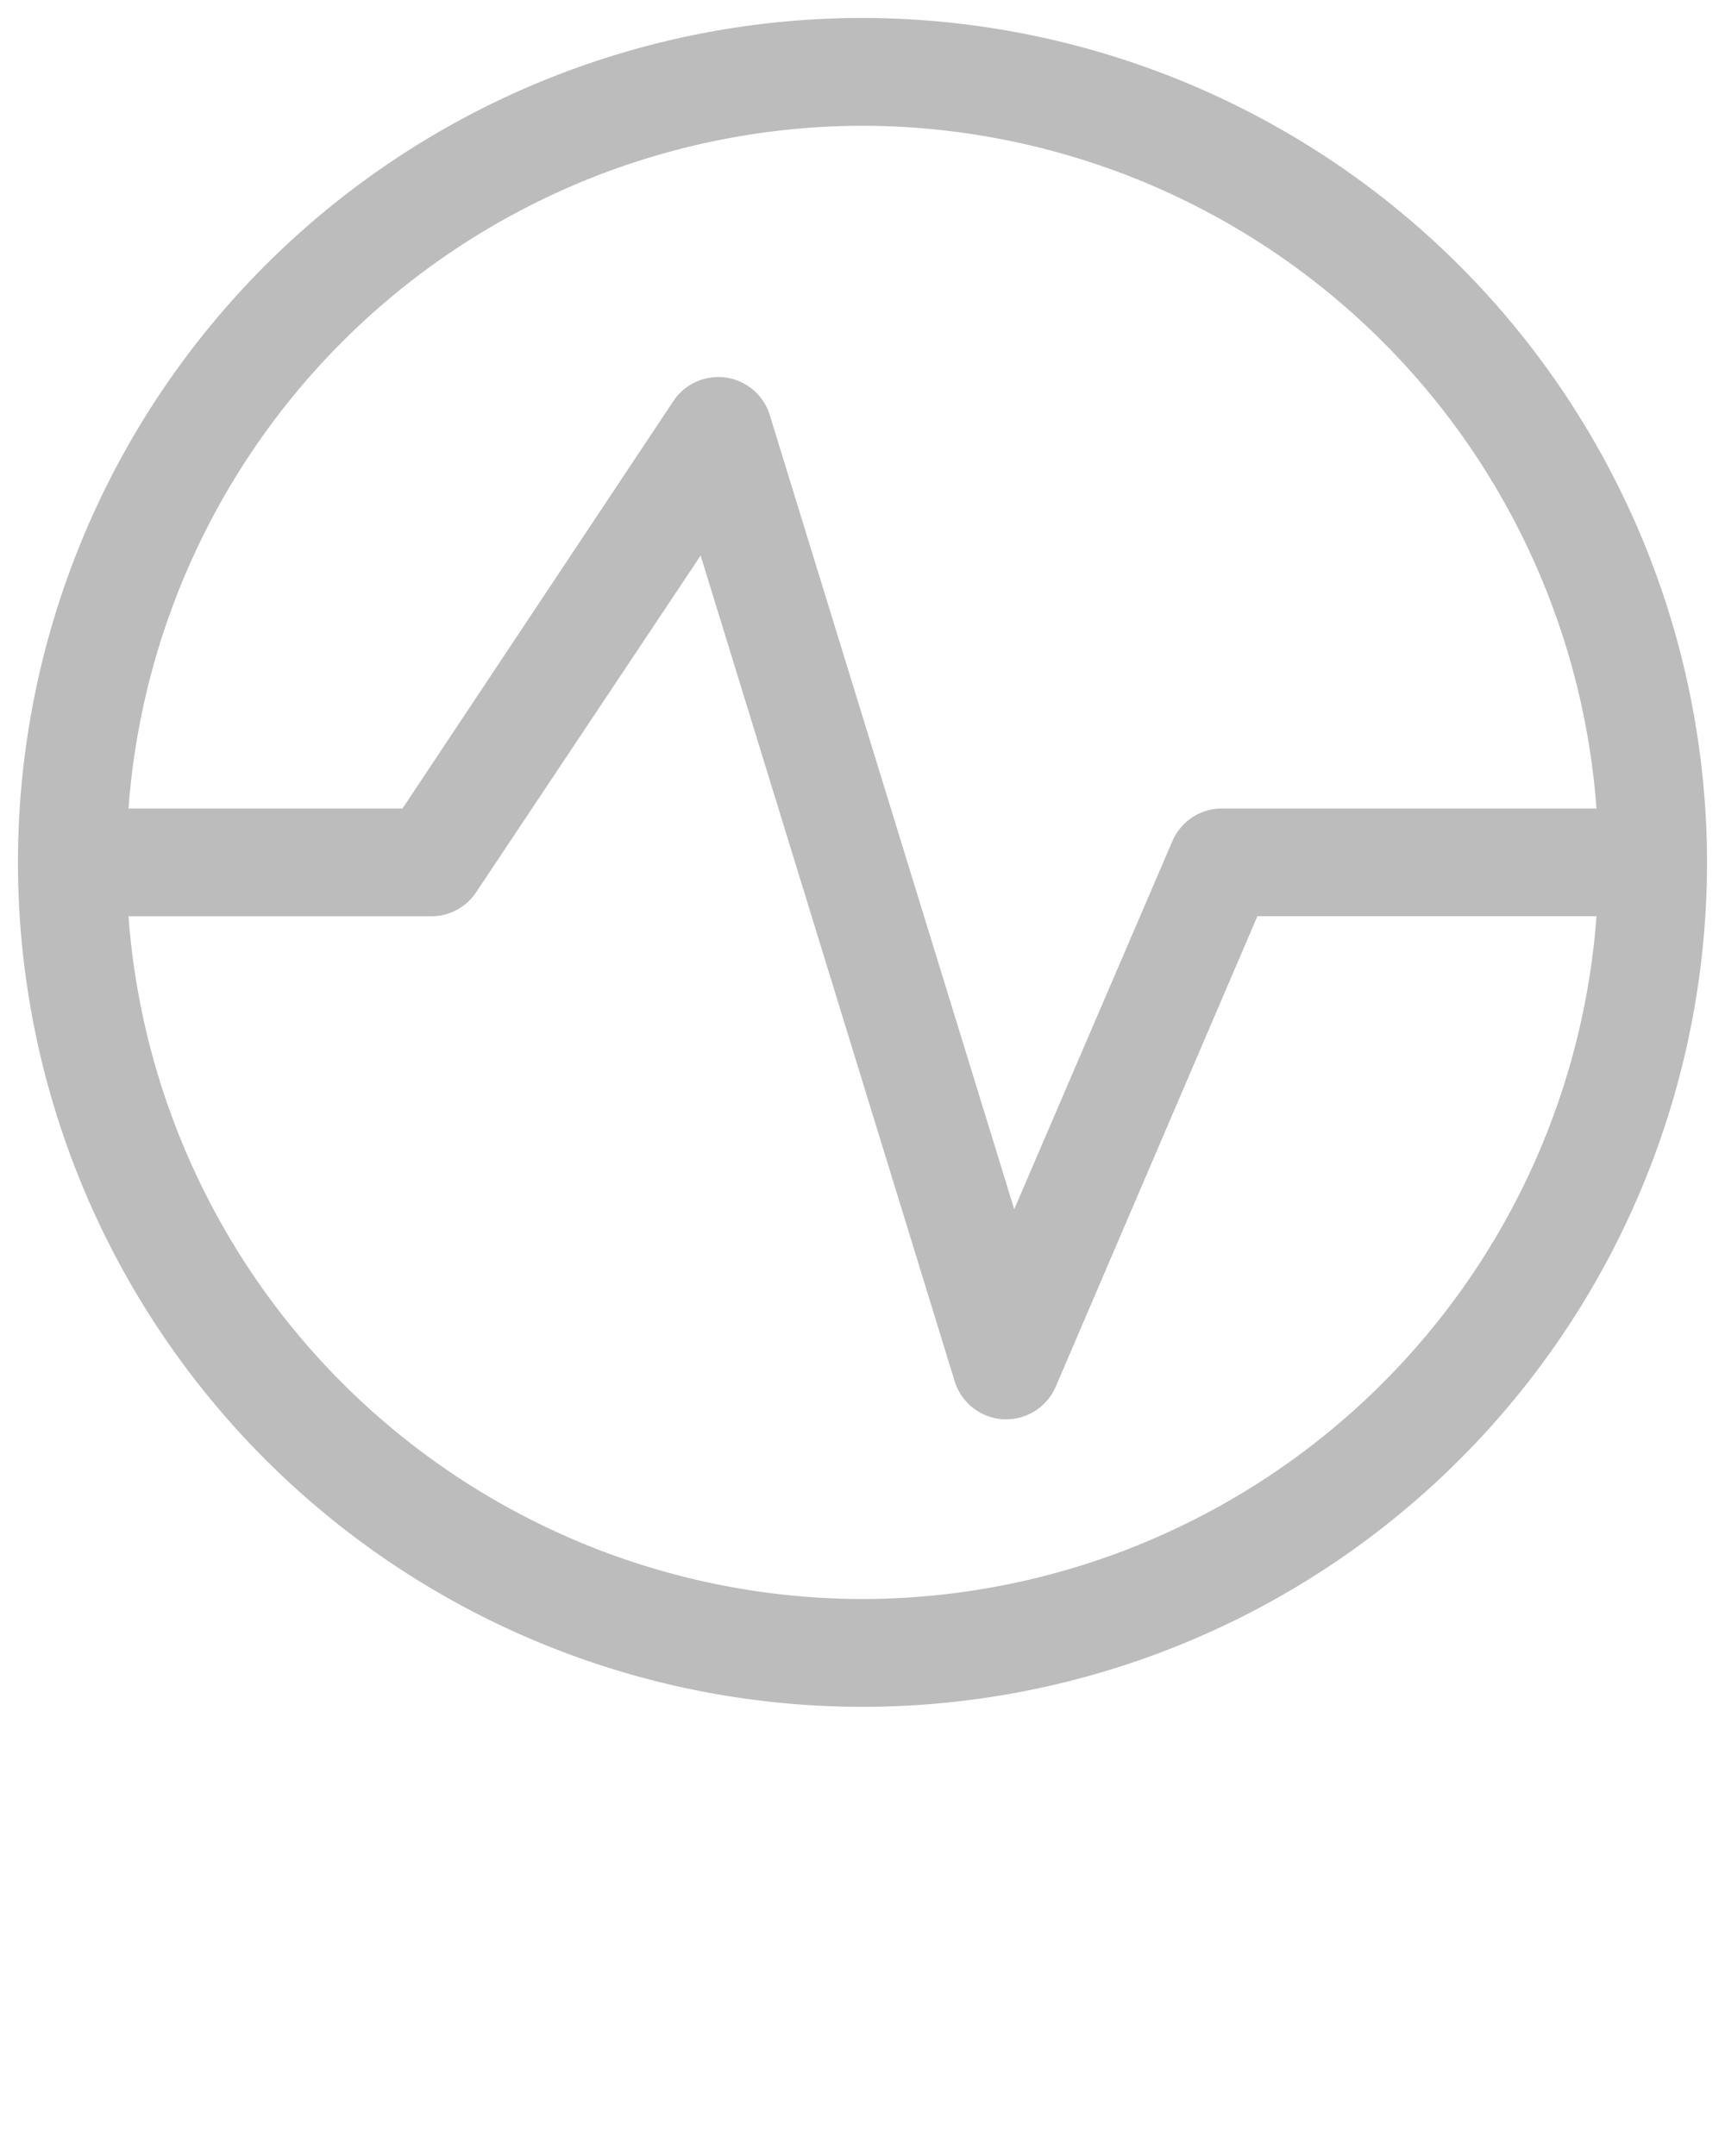 <svg xmlns="http://www.w3.org/2000/svg" viewBox="0 0 24 30" x="0px" y="0px">
  <g data-name="Layer 2">
    <path d="M12,.25A11.75,11.75,0,1,0,23.75,12,11.763,11.763,0,0,0,12,.25Zm0,1.5a10.256,10.256,0,0,1,10.212,9.5H17a.749.749,0,0,0-.689.455l-2.2,5.121-3.4-11.047a.75.75,0,0,0-1.341-.2L5.6,11.25H1.788A10.256,10.256,0,0,1,12,1.75Zm0,20.5a10.256,10.256,0,0,1-10.212-9.5H6a.749.749,0,0,0,.624-.334L9.748,7.73l3.535,11.491a.752.752,0,0,0,.677.528H14a.75.75,0,0,0,.689-.455l2.805-6.545h4.718A10.256,10.256,0,0,1,12,22.25Z" fill="#bcbcbc" />
  </g>
</svg>
